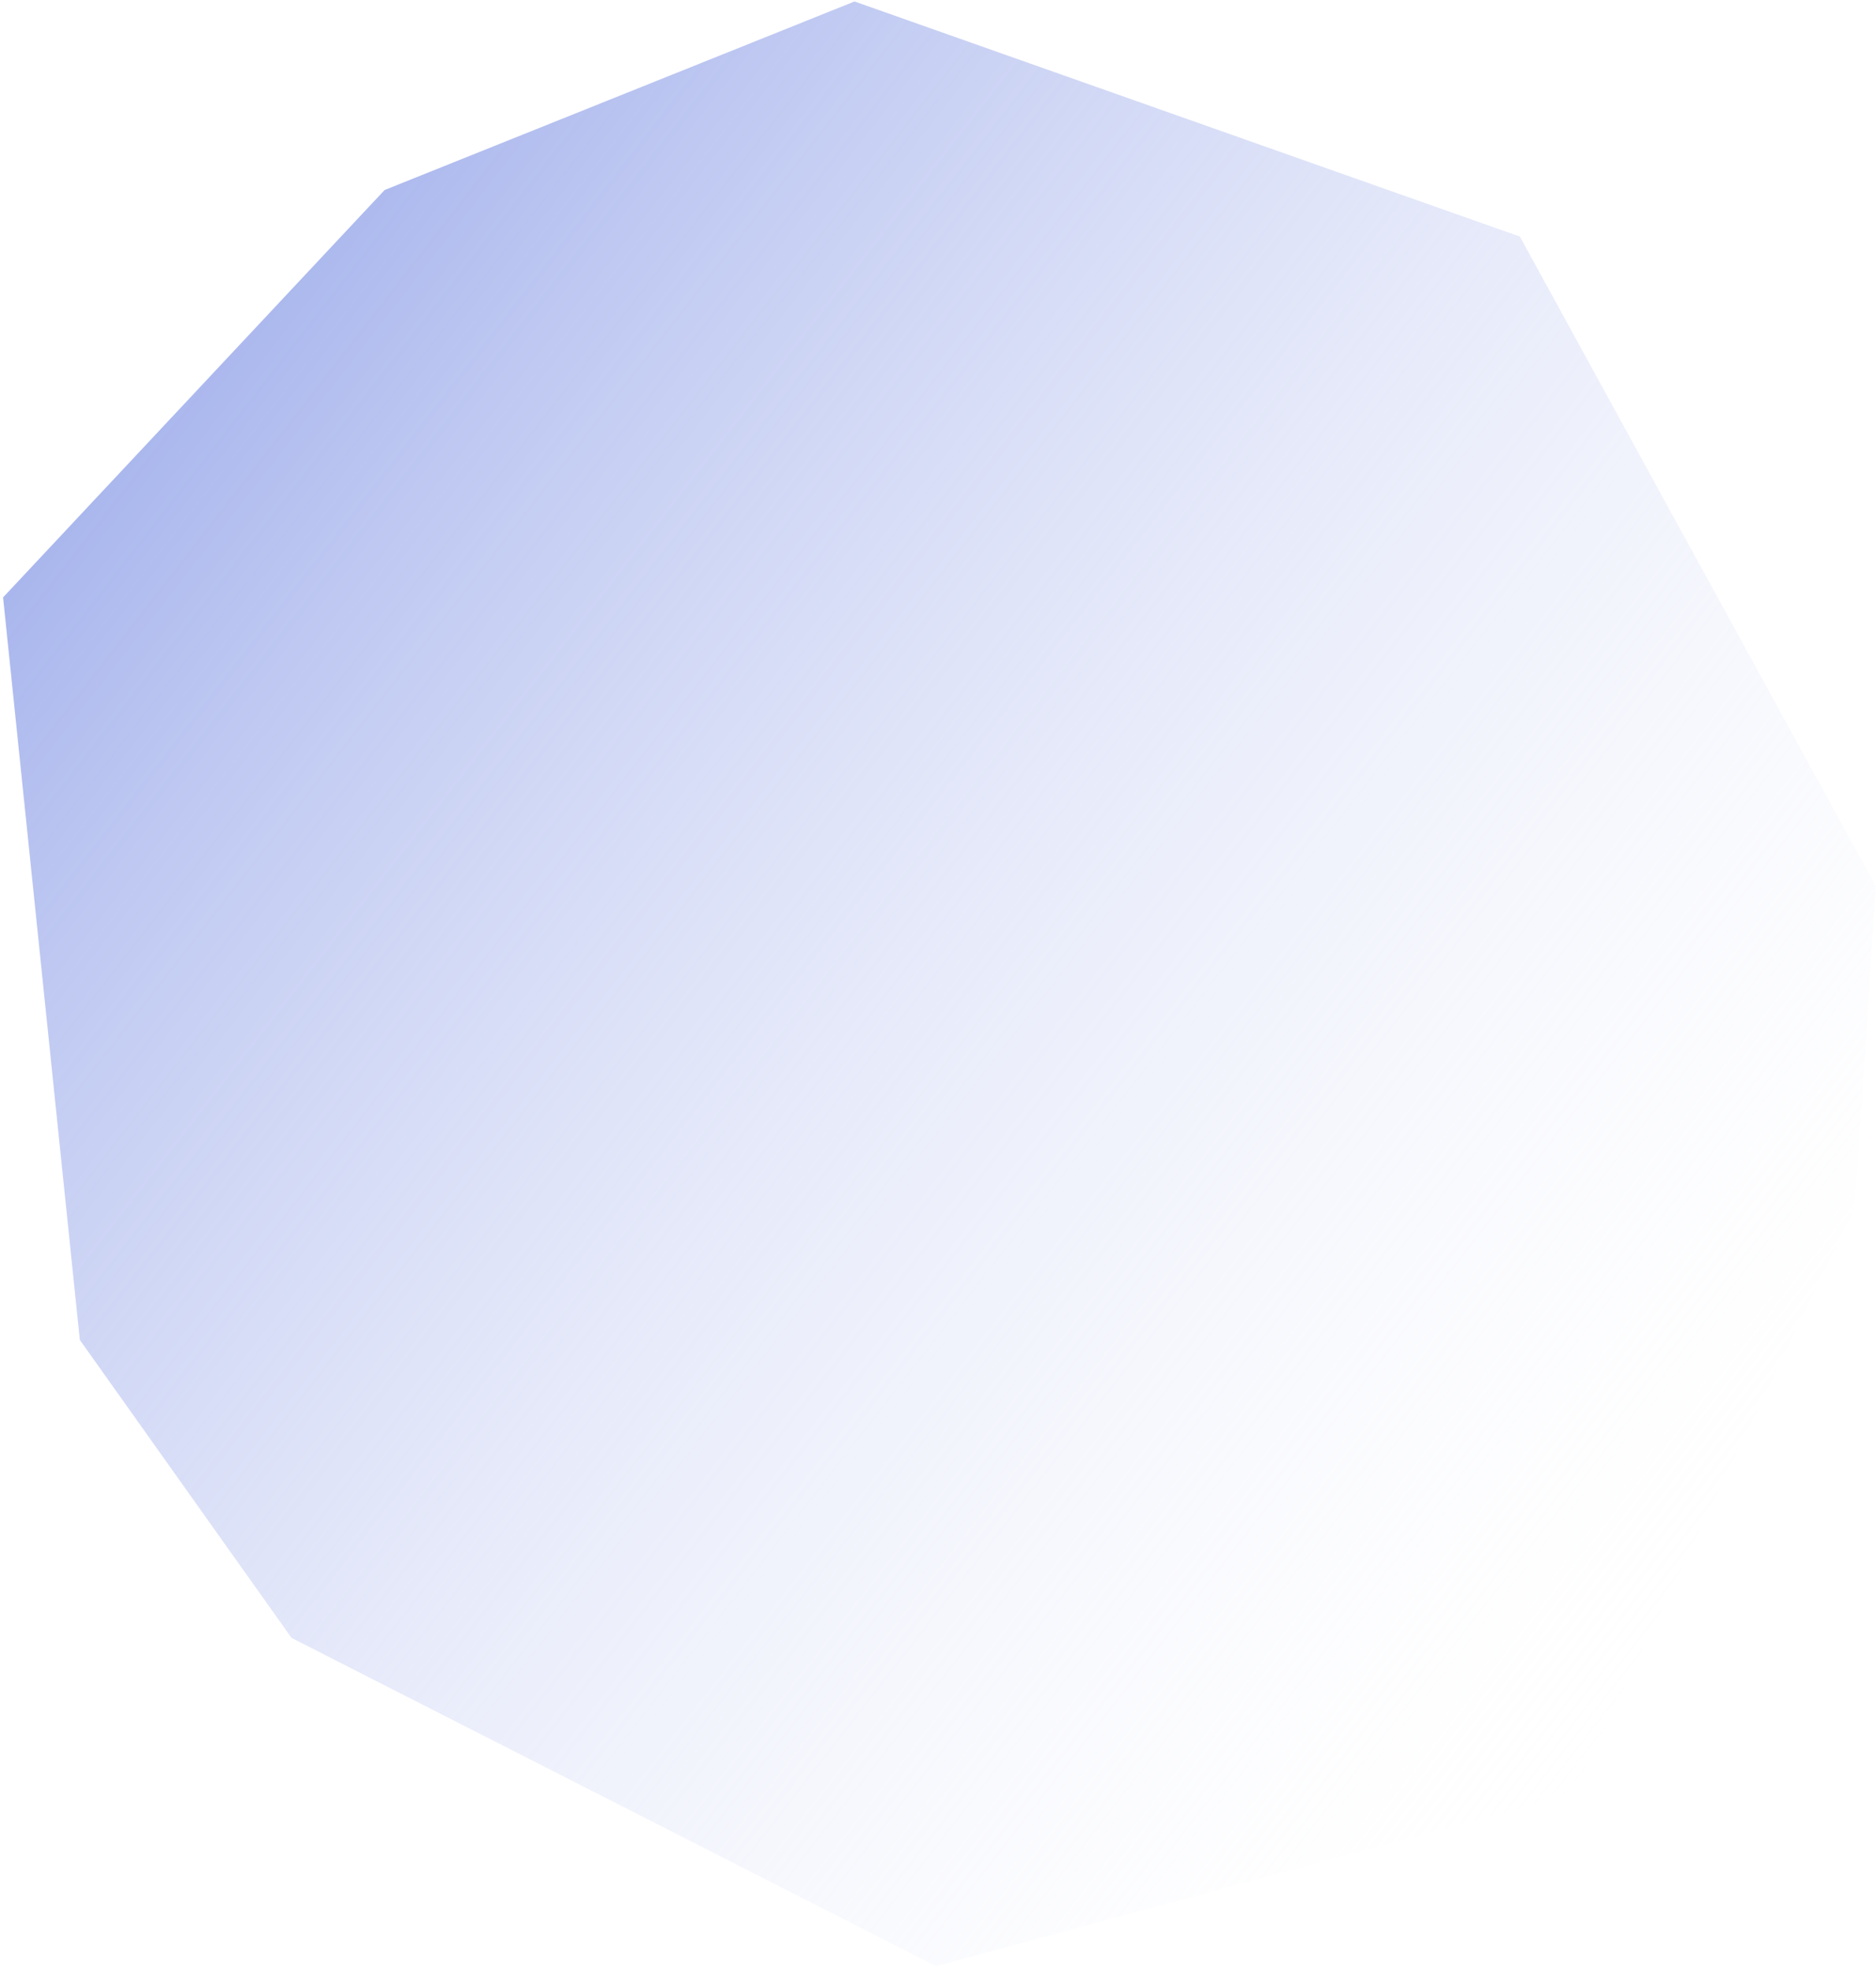<svg width="339" height="356" viewBox="0 0 339 356" fill="none" xmlns="http://www.w3.org/2000/svg">
<path d="M0.555 107.884L69.498 34.317L154.415 0.266L274.645 42.724L338.964 160.012L335.181 218.025L284.314 323.961L169.129 355.07L52.682 295.796L14.427 241.987L0.555 107.884Z" fill="url(#paint0_linear_442_1226)"/>
<defs>
<linearGradient id="paint0_linear_442_1226" x1="-3.782" y1="48.247" x2="320.592" y2="300.339" gradientUnits="userSpaceOnUse">
<stop stop-color="#96A6E9"/>
<stop offset="1" stop-color="white" stop-opacity="0"/>
</linearGradient>
</defs>
</svg>
